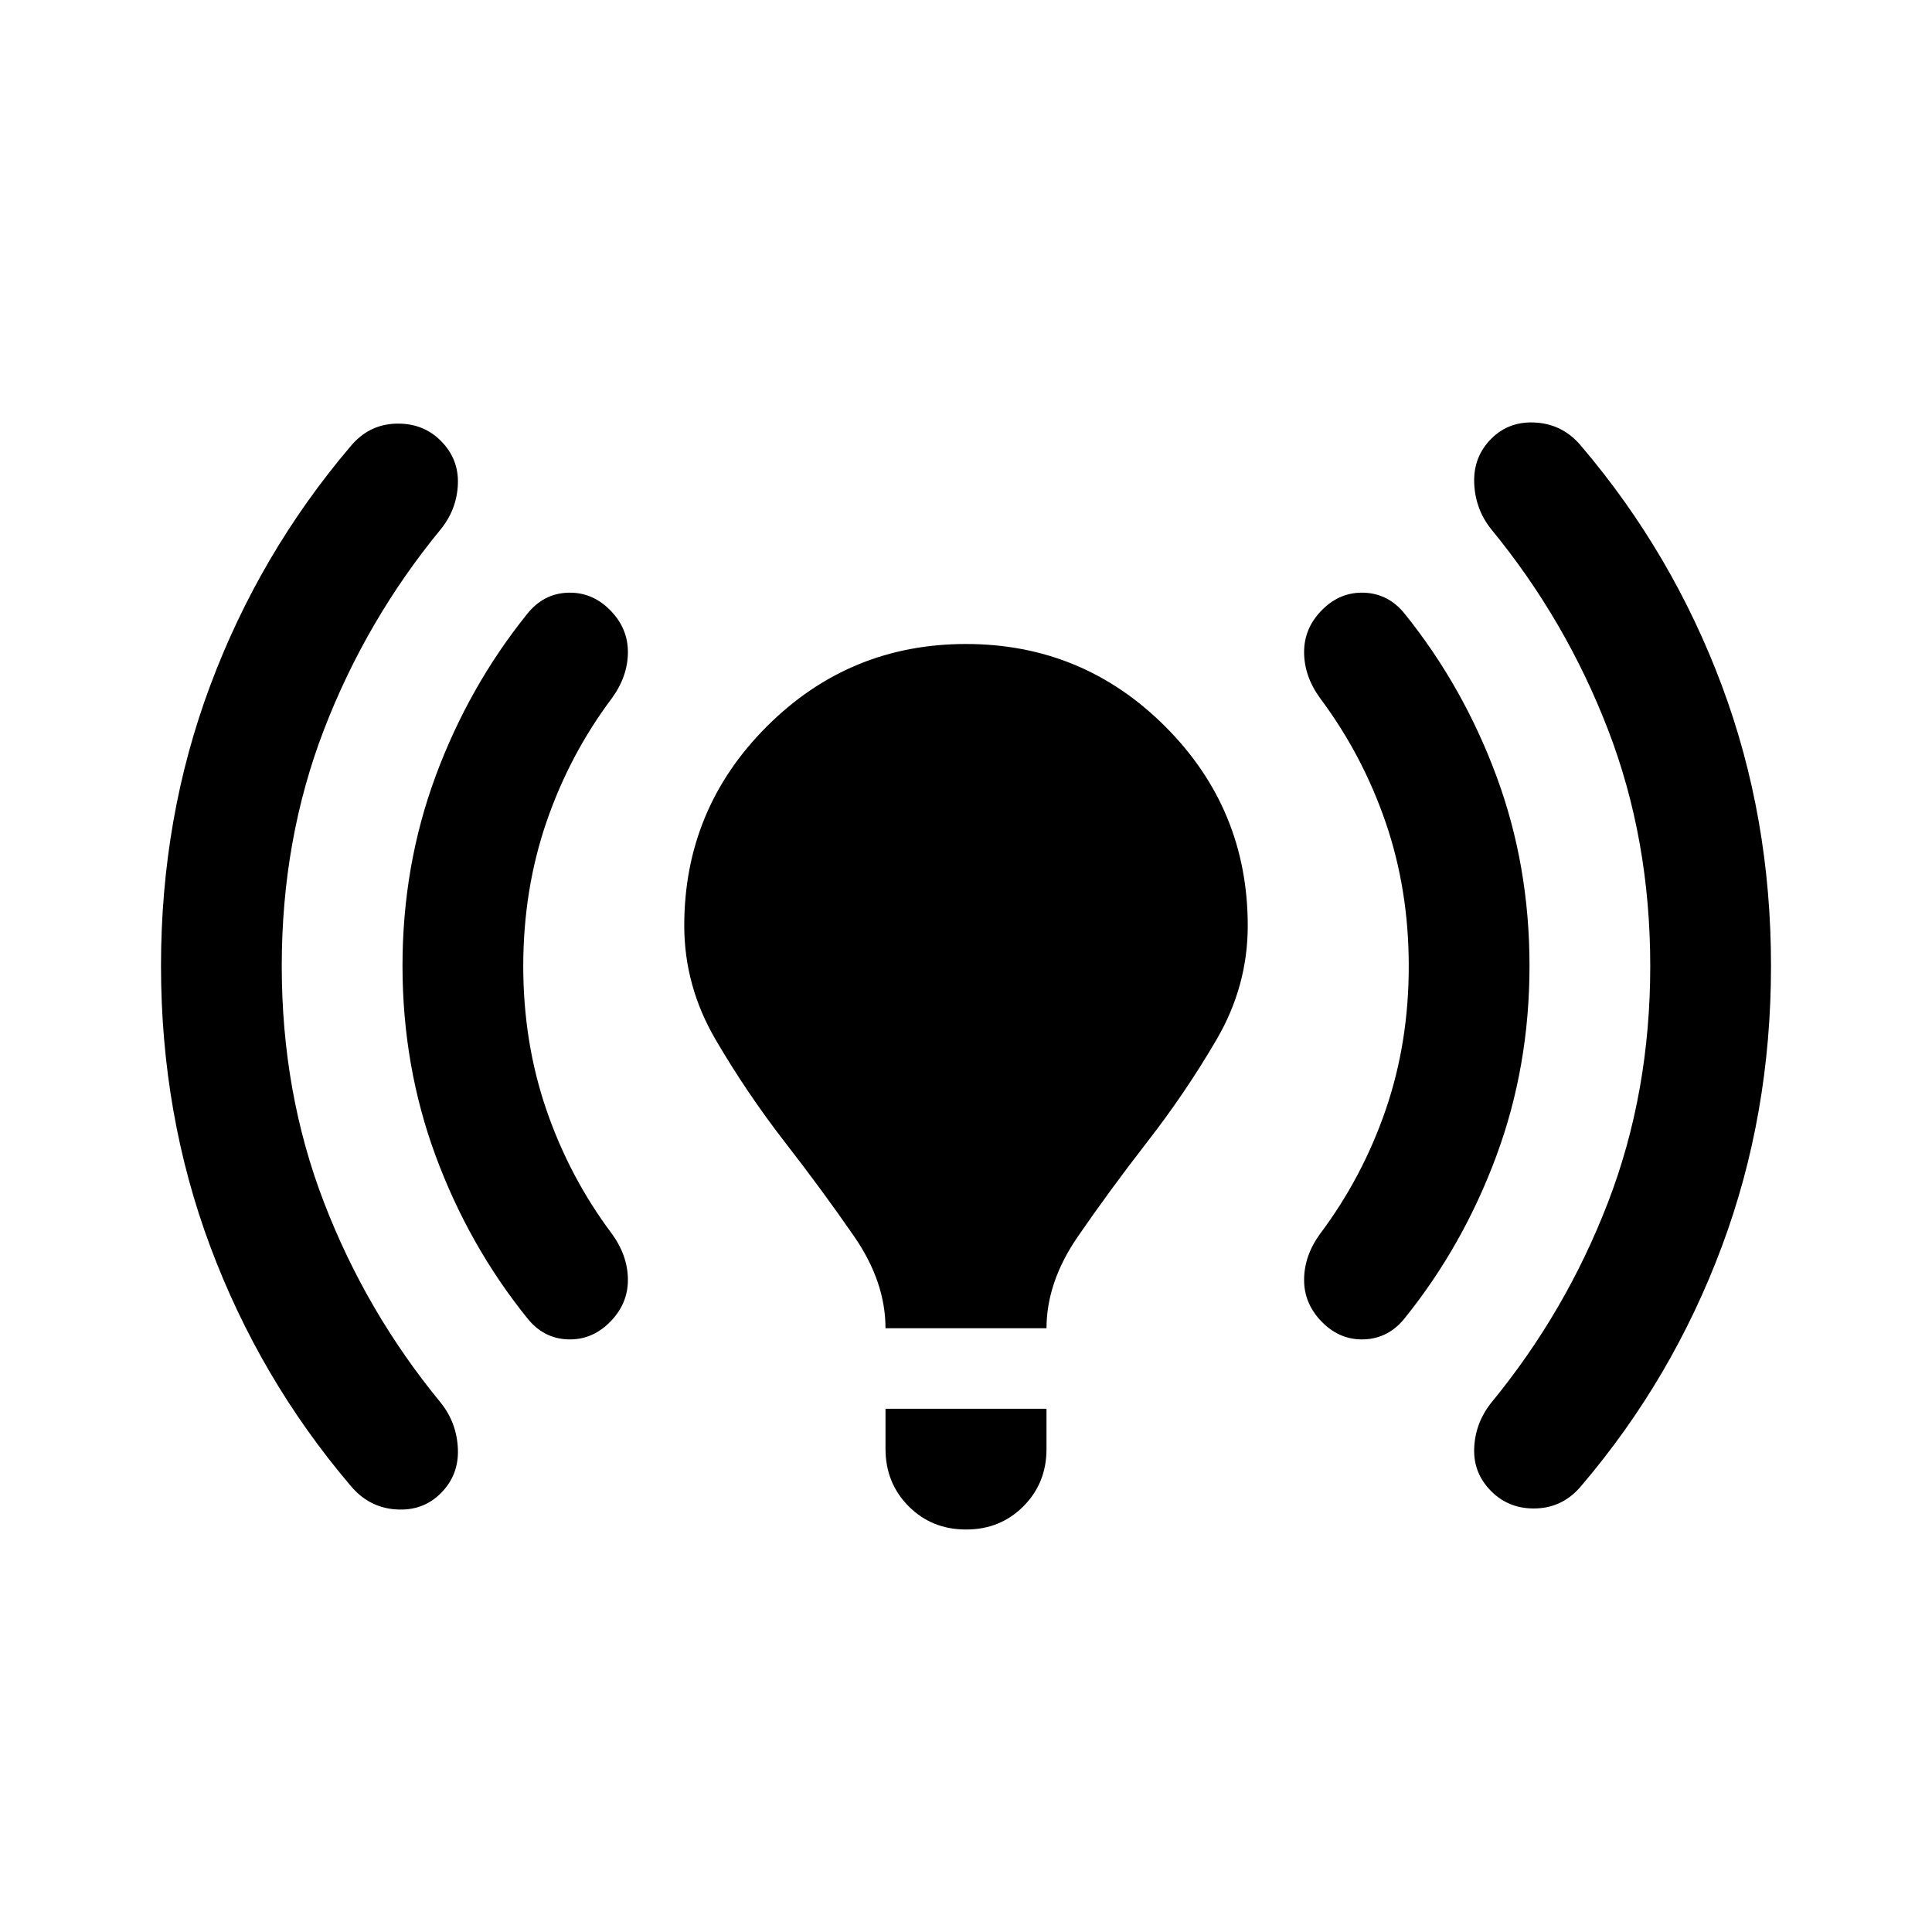 <svg xmlns="http://www.w3.org/2000/svg" width="1em" height="1em" viewBox="0 0 24 24"><path fill="currentColor" d="M3.5 12q0 1.575.525 2.938t1.45 2.487q.2.25.213.575t-.213.55q-.225.225-.562.2t-.563-.3q-1.125-1.325-1.737-2.963T2 12q0-1.85.613-3.488T4.35 5.55q.225-.275.563-.287t.562.212q.225.225.213.538t-.213.562Q4.55 7.7 4.025 9.063T3.5 12m3 0q0 .95.288 1.788t.812 1.537q.2.275.2.575t-.225.525q-.225.225-.525.213t-.5-.263q-.725-.9-1.137-2.013T5 12q0-1.25.413-2.363T6.55 7.625q.2-.25.5-.262t.525.212Q7.8 7.8 7.8 8.1t-.2.575q-.525.7-.812 1.537T6.5 12m4.5 4.5q0-.575-.387-1.137t-.863-1.175q-.475-.613-.862-1.276T8.5 11.5q0-1.45 1.025-2.475T12 8q1.45 0 2.475 1.025T15.5 11.5q0 .75-.387 1.413t-.863 1.274q-.475.613-.862 1.176T13 16.5zm0 1.5v-.5h2v.5q0 .425-.288.713T12 19q-.425 0-.712-.288T11 18m6.5-6q0-.95-.288-1.787T16.4 8.675q-.2-.275-.2-.575t.225-.525q.225-.225.525-.212t.5.262q.725.9 1.138 2.013T19 12q0 1.25-.413 2.363t-1.137 2.012q-.2.25-.5.263t-.525-.213Q16.2 16.2 16.2 15.9t.2-.575q.525-.7.813-1.537T17.5 12m3 0q0-1.575-.525-2.937t-1.45-2.488q-.2-.25-.212-.575t.212-.55q.225-.225.563-.2t.562.3q1.125 1.325 1.738 2.963T22 12q0 1.85-.612 3.488T19.65 18.45q-.225.275-.562.288t-.563-.213q-.225-.225-.212-.537t.212-.563q.925-1.125 1.45-2.488T20.5 12"/></svg>